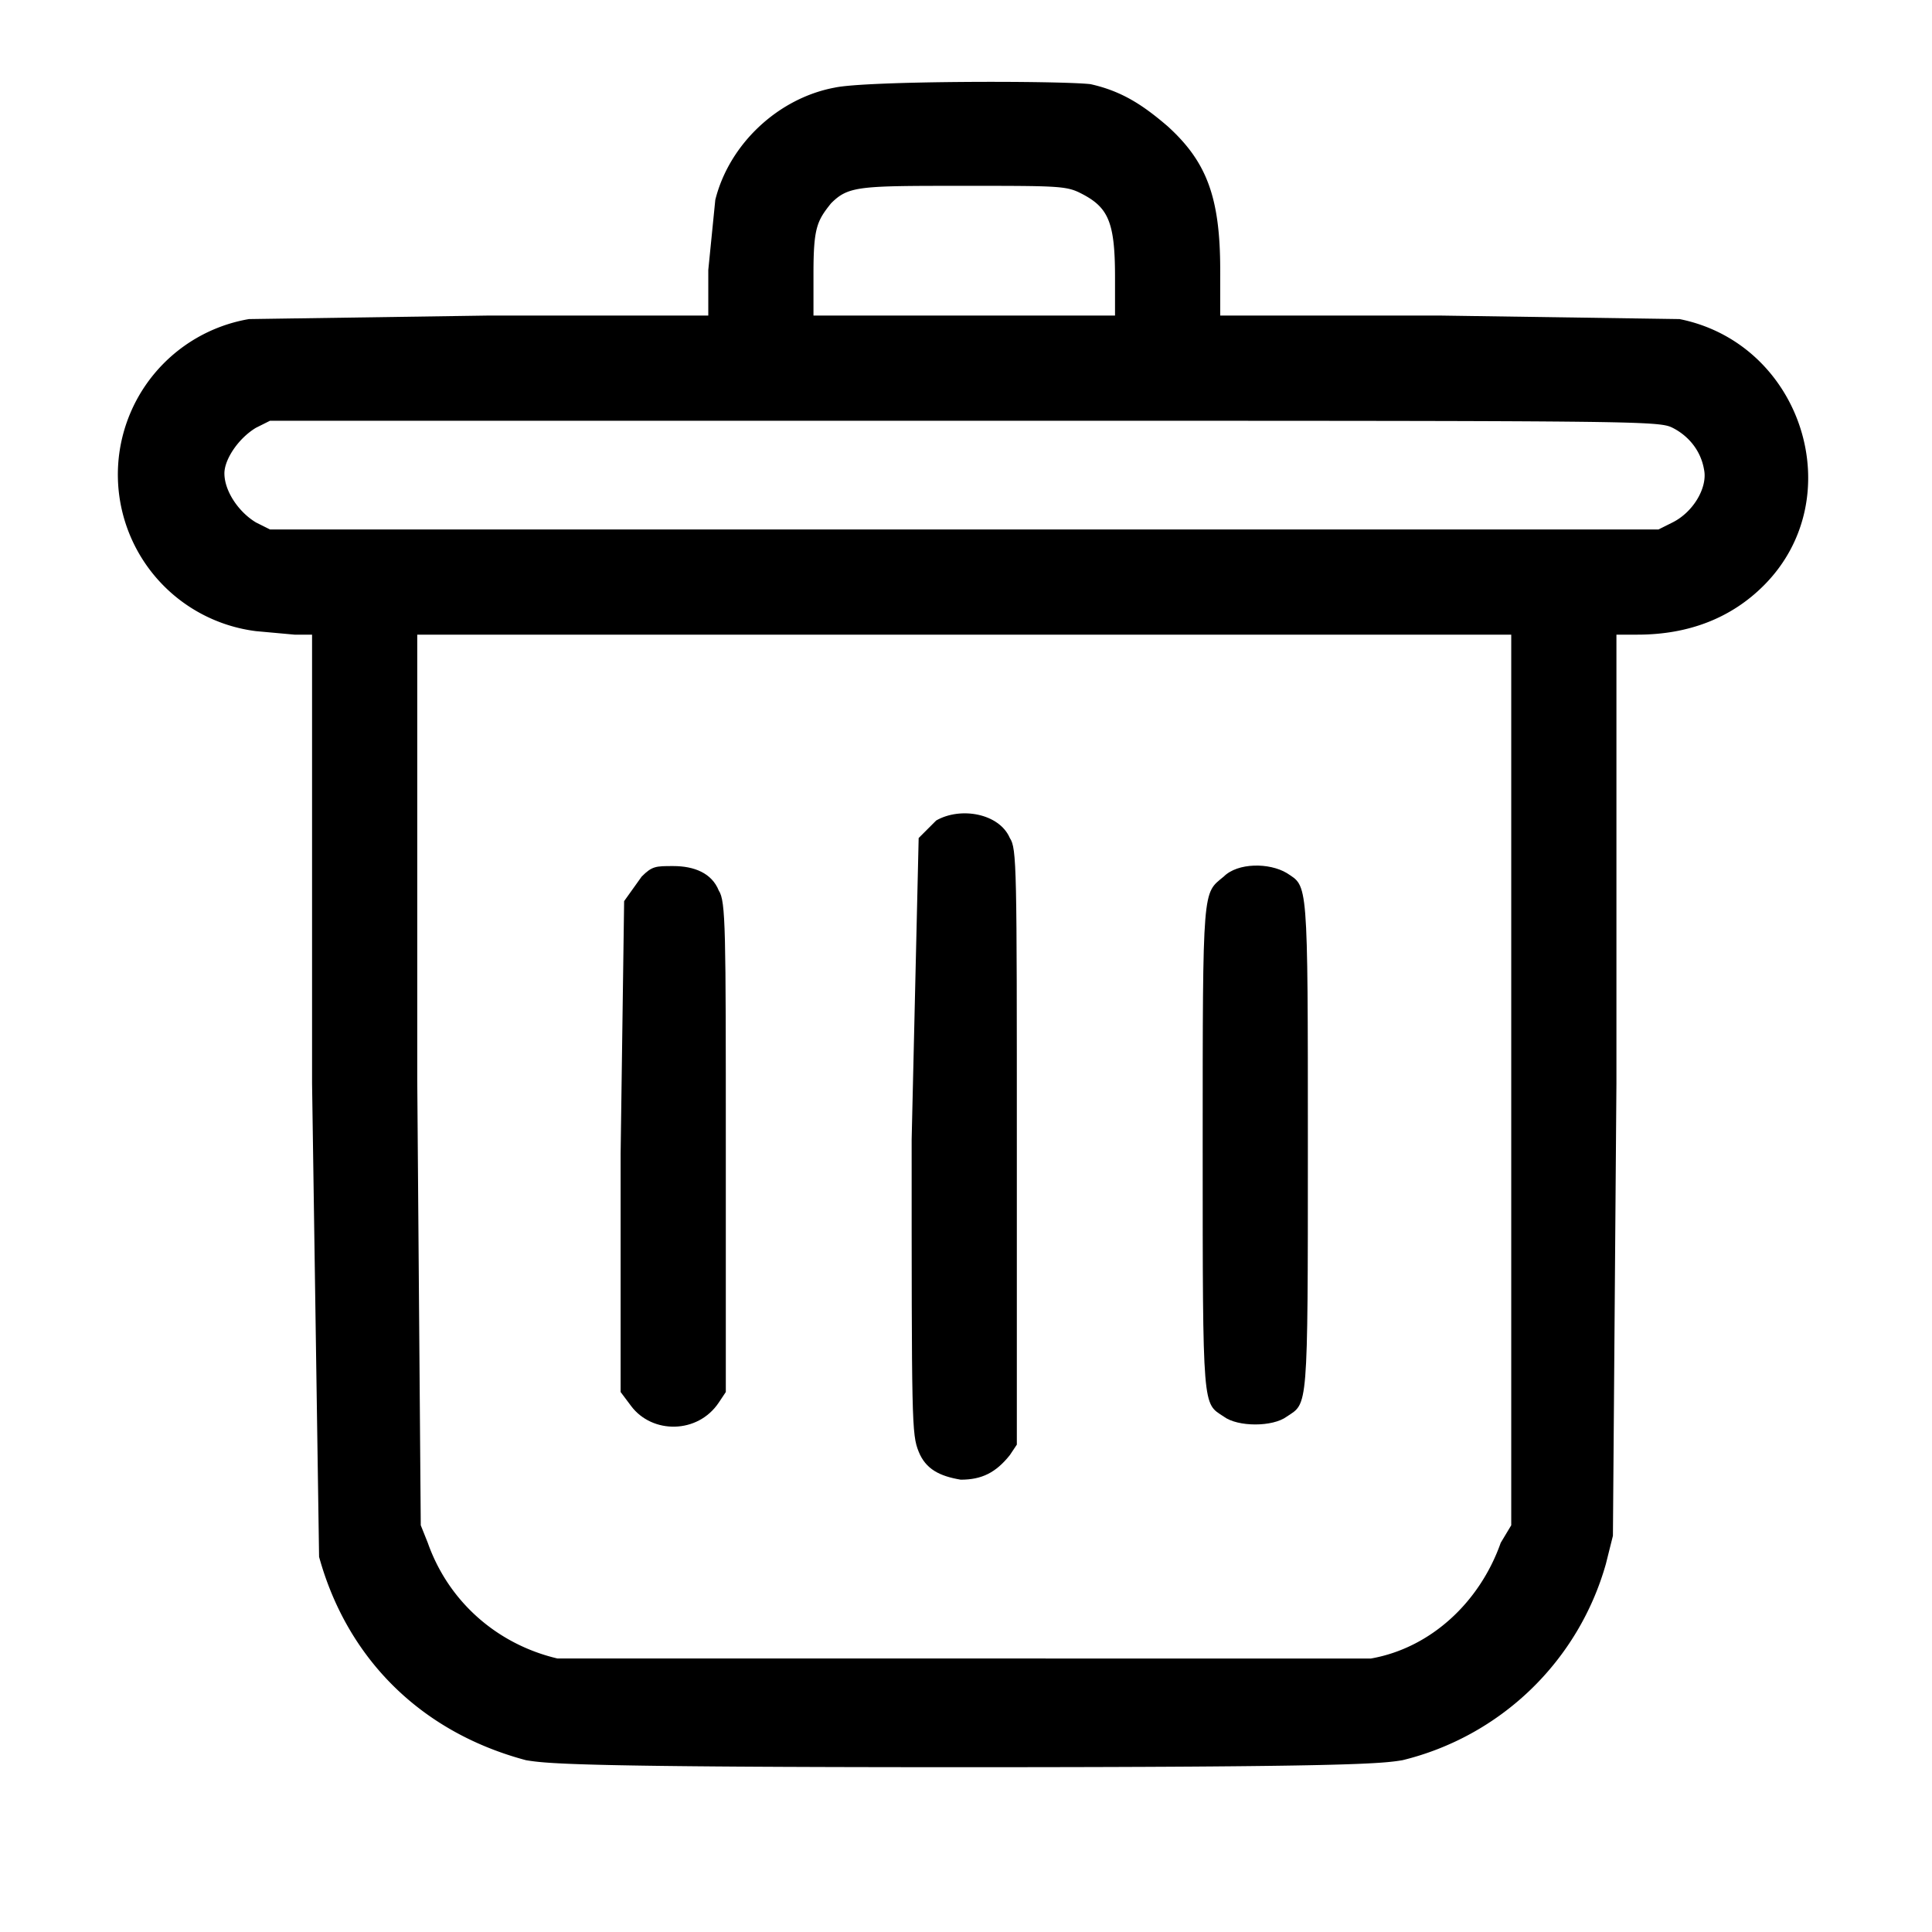 <svg xmlns="http://www.w3.org/2000/svg" version="1.0" viewBox="0 0 551 551">
    <path
        d="M238 25c-16 3-30 16-34 32l-2 20v13h-63l-68 1a45 45 0 0 0 2 89l11 1h5v128l2 135c8 29 29 50 59 58 6 1 15 2 125 2s119-1 125-2a80 80 0 0 0 58-56l2-8 1-129V181h6c15 0 27-5 36-14 25-25 11-69-24-76l-68-1h-63V77c0-21-4-31-15-41-7-6-13-10-22-12-9-1-64-1-73 1zm70 30c8 4 10 8 10 24v11h-86V78c0-13 1-15 5-20 5-5 8-5 38-5 26 0 29 0 33 2zm169 67c4 2 8 6 9 12 1 5-3 12-9 15l-4 2H77l-4-2c-5-3-9-9-9-14 0-4 4-10 9-13l4-2h198c193 0 198 0 202 2zm-46 186v127l-3 5c-6 17-20 30-37 33H159c-17-4-31-16-37-33l-2-5-1-127V181h312v127z" />
    <path
        d="m267 234-5 5-2 86c0 81 0 84 2 89s6 7 12 8c6 0 10-2 14-7l2-3v-85c0-80 0-85-2-88-3-7-14-9-21-5zm-84 16-5 7-1 72v68l3 4c6 8 19 8 25-1l2-3v-70c0-62 0-70-2-73-2-5-7-7-13-7-5 0-6 0-9 3zm166 0c-6 5-6 2-6 77 0 76 0 73 6 77 4 3 14 3 18 0 6-4 6-1 6-77 0-77 0-74-6-78-5-3-14-3-18 1z" />
</svg>